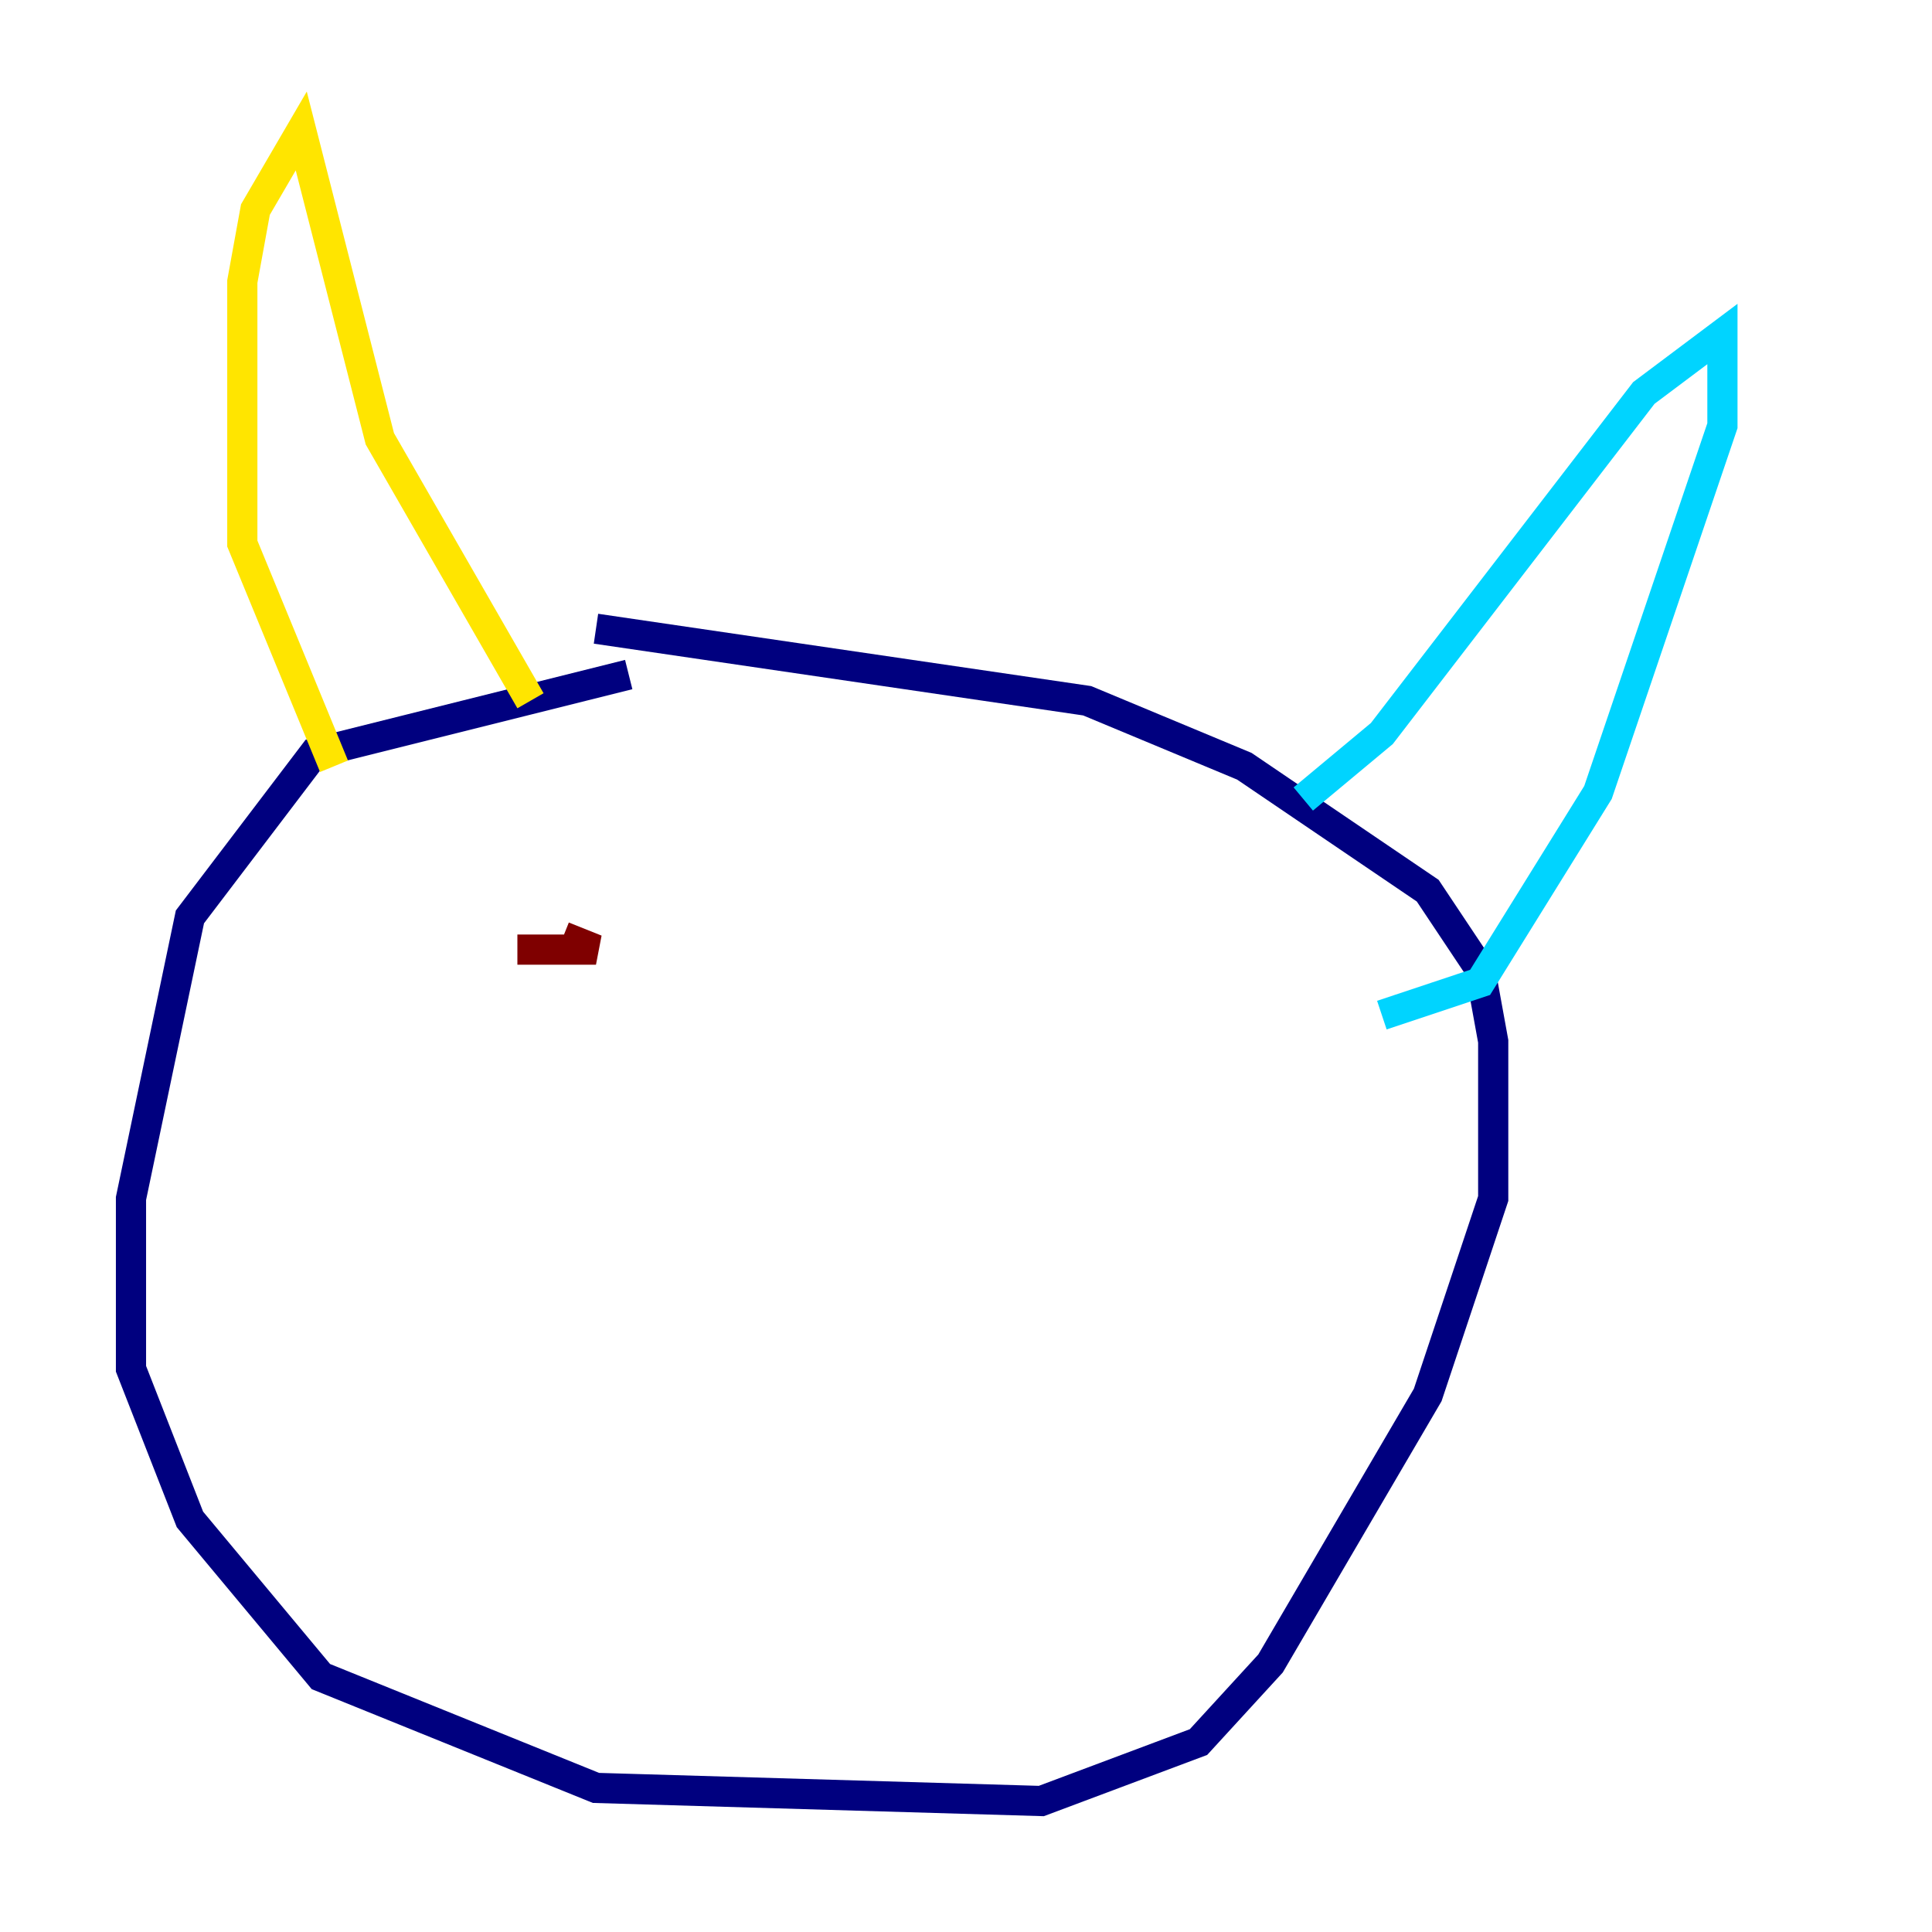 <?xml version="1.0" encoding="utf-8" ?>
<svg baseProfile="tiny" height="128" version="1.2" viewBox="0,0,128,128" width="128" xmlns="http://www.w3.org/2000/svg" xmlns:ev="http://www.w3.org/2001/xml-events" xmlns:xlink="http://www.w3.org/1999/xlink"><defs /><polyline fill="none" points="41.654,44.691 20.827,49.898 12.583,60.746 8.678,79.403 8.678,90.685 12.583,100.664 21.261,111.078 39.485,118.454 68.99,119.322 79.403,115.417 84.176,110.21 94.59,92.42 98.929,79.403 98.929,68.99 98.061,64.217 94.59,59.01 82.441,50.766 72.027,46.427 39.485,41.654" stroke="#00007f" stroke-width="2" /><polyline fill="none" points="86.346,52.936 91.552,48.597 108.909,26.034 114.115,22.129 114.115,28.203 105.871,52.502 98.061,65.085 91.552,67.254" stroke="#00d4ff" stroke-width="2" /><polyline fill="none" points="35.146,46.427 25.166,29.071 19.959,8.678 16.922,13.885 16.054,18.658 16.054,36.014 22.129,50.766" stroke="#ffe500" stroke-width="2" /><polyline fill="none" points="34.278,62.915 39.485,62.915 37.315,62.047" stroke="#7f0000" stroke-width="2" /></svg>